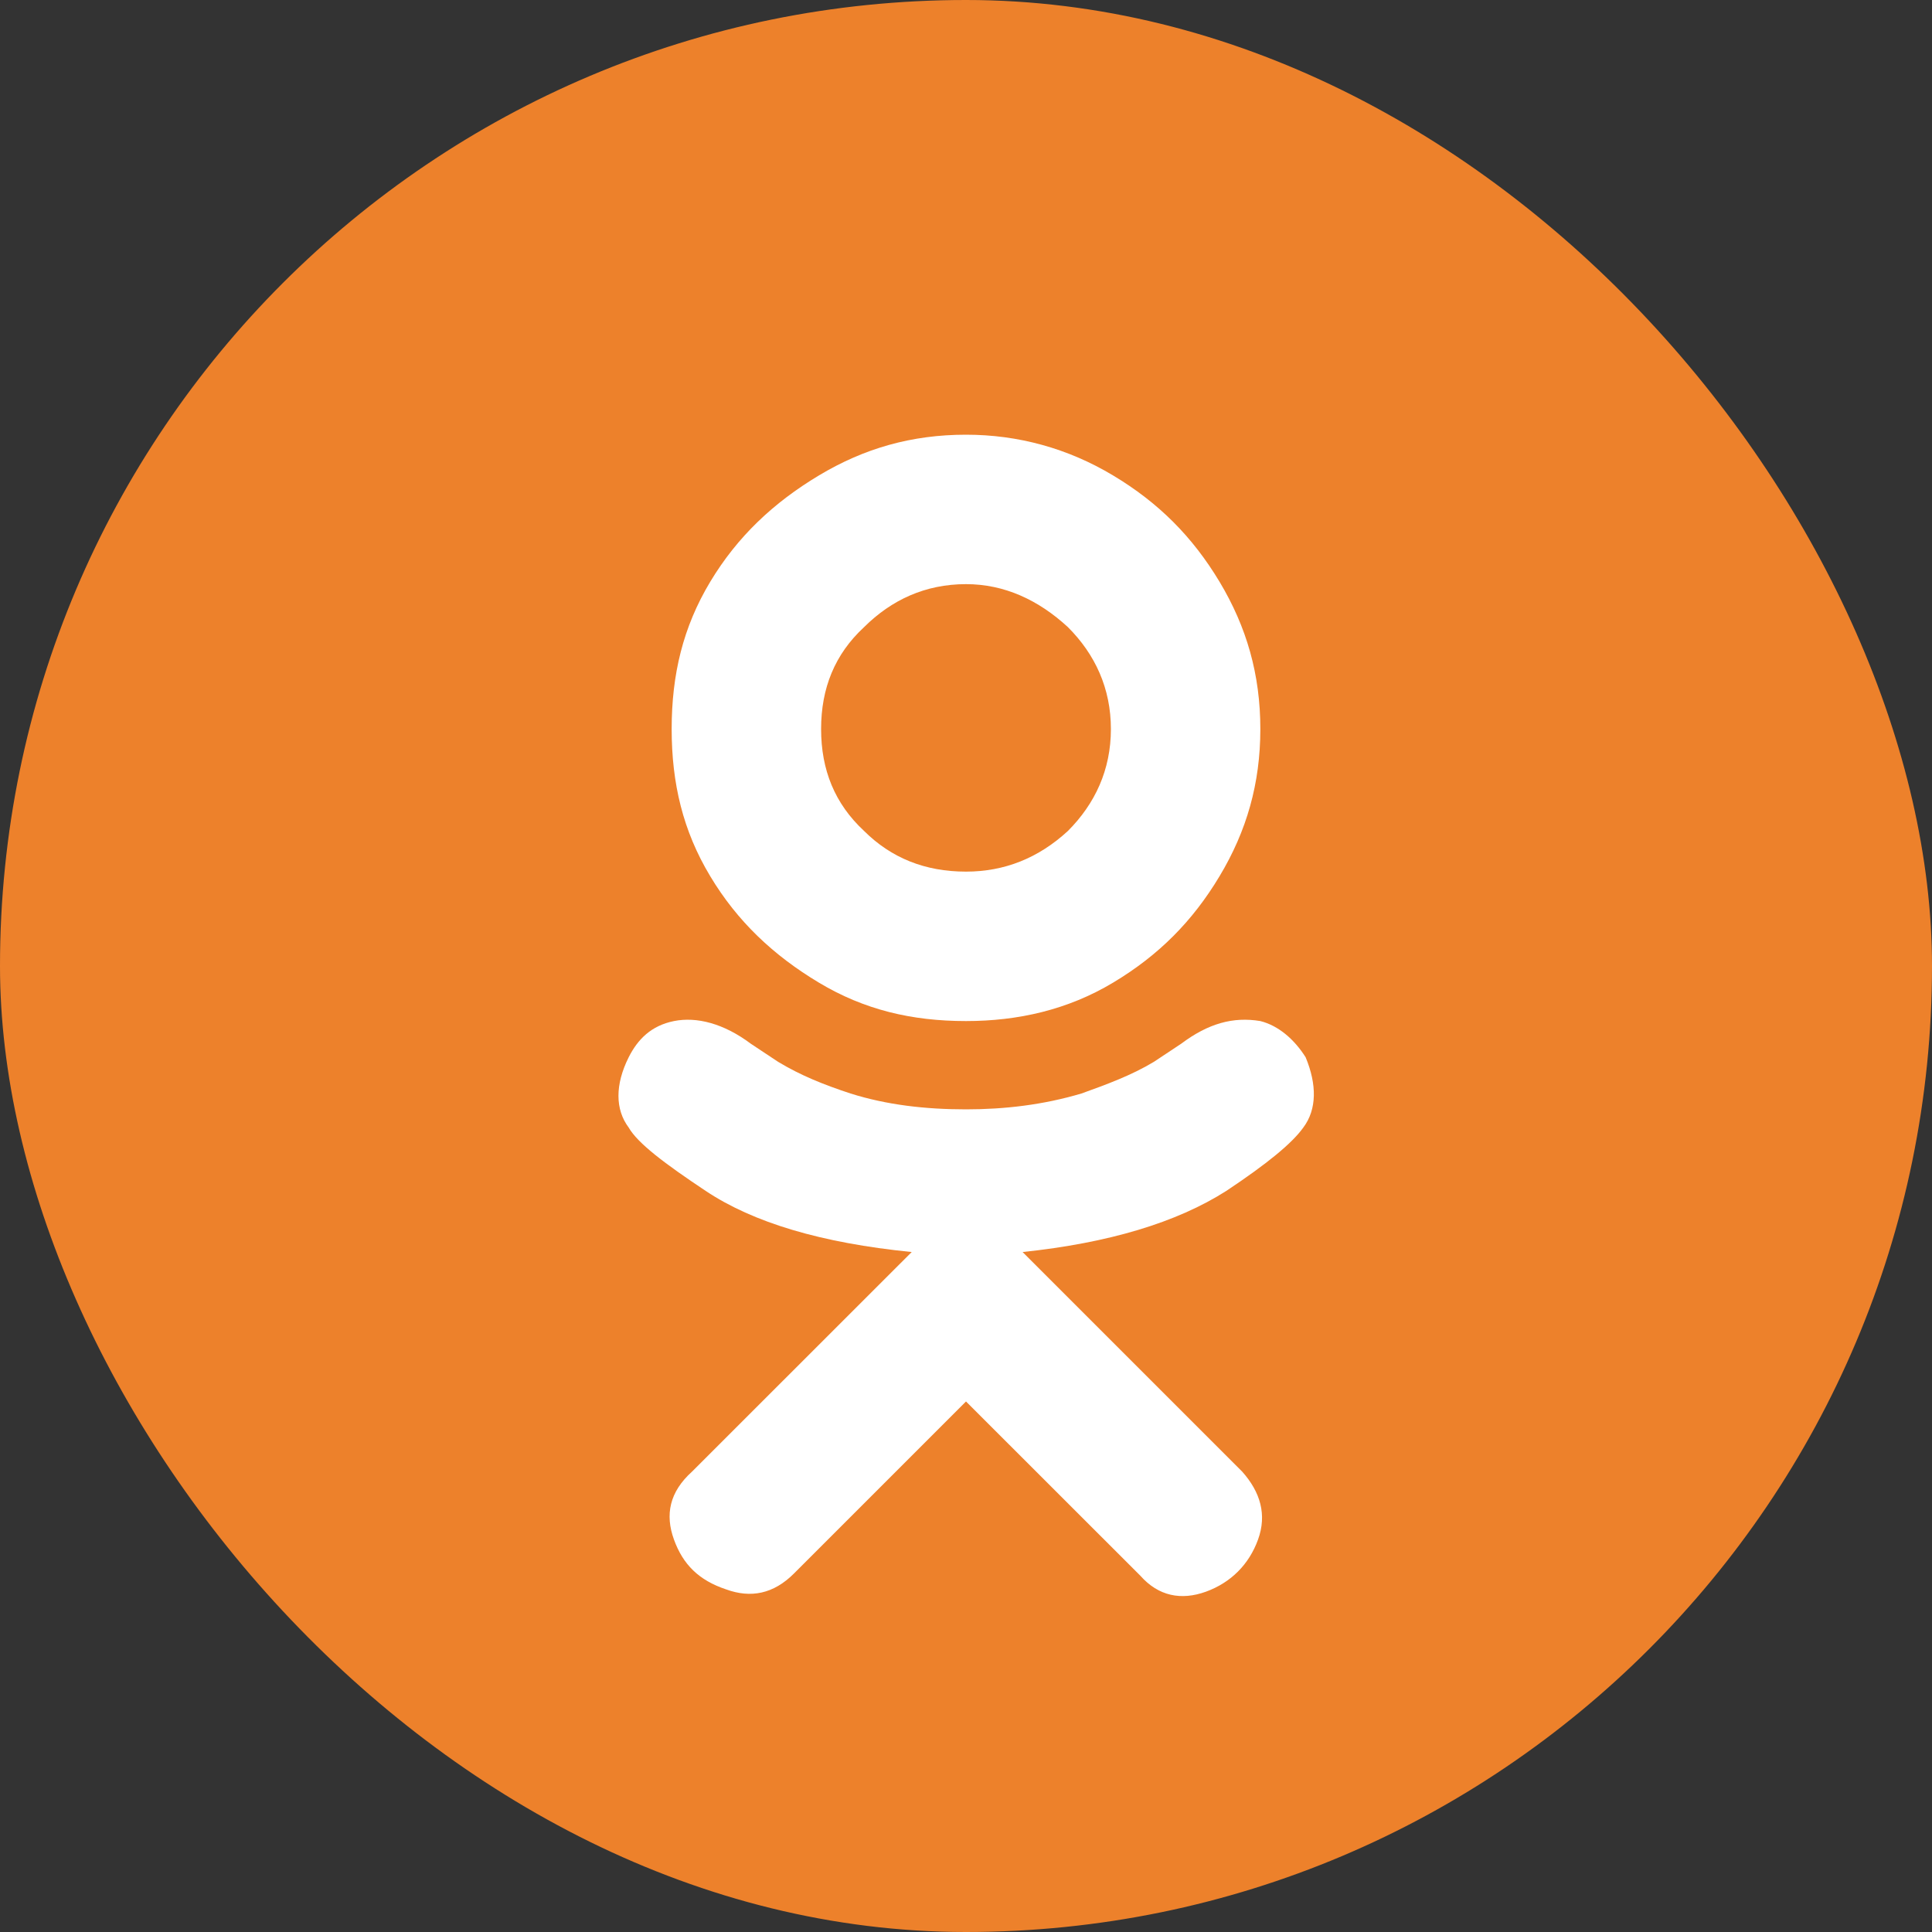 <svg width="20" height="20" viewBox="0 0 20 20" fill="none" xmlns="http://www.w3.org/2000/svg">
    <rect x="0" y="0" width="20" height="20" fill="#333333" stroke="none"/>
    <rect width="20" height="20" rx="10" fill="#ED812B"/>
    <path d="M12.695 12.328C13.117 12.047 13.375 11.836 13.492 11.672C13.633 11.484 13.633 11.227 13.516 10.945C13.398 10.758 13.234 10.617 13.047 10.57C12.766 10.523 12.508 10.594 12.227 10.805L11.945 10.992C11.711 11.133 11.453 11.227 11.195 11.32C10.797 11.438 10.398 11.484 10 11.484C9.578 11.484 9.18 11.438 8.805 11.32C8.523 11.227 8.289 11.133 8.055 10.992L7.773 10.805C7.492 10.594 7.211 10.523 6.977 10.57C6.742 10.617 6.602 10.758 6.508 10.945C6.367 11.227 6.367 11.484 6.508 11.672C6.602 11.836 6.883 12.047 7.305 12.328C7.797 12.656 8.5 12.867 9.438 12.961L7.164 15.234C6.93 15.445 6.883 15.68 6.977 15.938C7.07 16.195 7.234 16.359 7.516 16.453C7.773 16.547 8.008 16.5 8.219 16.289L10 14.508L11.805 16.312C11.992 16.523 12.227 16.57 12.484 16.477C12.742 16.383 12.93 16.195 13.023 15.938C13.117 15.68 13.047 15.445 12.859 15.234L10.586 12.961C11.477 12.867 12.18 12.656 12.695 12.328ZM6.953 7.547C6.953 8.109 7.07 8.602 7.352 9.07C7.633 9.539 8.008 9.891 8.477 10.172C8.945 10.453 9.438 10.57 10 10.57C10.539 10.57 11.055 10.453 11.523 10.172C11.992 9.891 12.344 9.539 12.625 9.07C12.906 8.602 13.047 8.109 13.047 7.547C13.047 6.984 12.906 6.492 12.625 6.023C12.344 5.555 11.992 5.203 11.523 4.922C11.055 4.641 10.539 4.5 10 4.5C9.438 4.5 8.945 4.641 8.477 4.922C8.008 5.203 7.633 5.555 7.352 6.023C7.07 6.492 6.953 6.984 6.953 7.547ZM8.5 7.547C8.5 7.125 8.641 6.773 8.945 6.492C9.227 6.211 9.578 6.047 10 6.047C10.398 6.047 10.75 6.211 11.055 6.492C11.336 6.773 11.5 7.125 11.5 7.547C11.5 7.969 11.336 8.32 11.055 8.602C10.75 8.883 10.398 9.023 10 9.023C9.578 9.023 9.227 8.883 8.945 8.602C8.641 8.32 8.5 7.969 8.5 7.547Z" fill="white"/>
</svg>